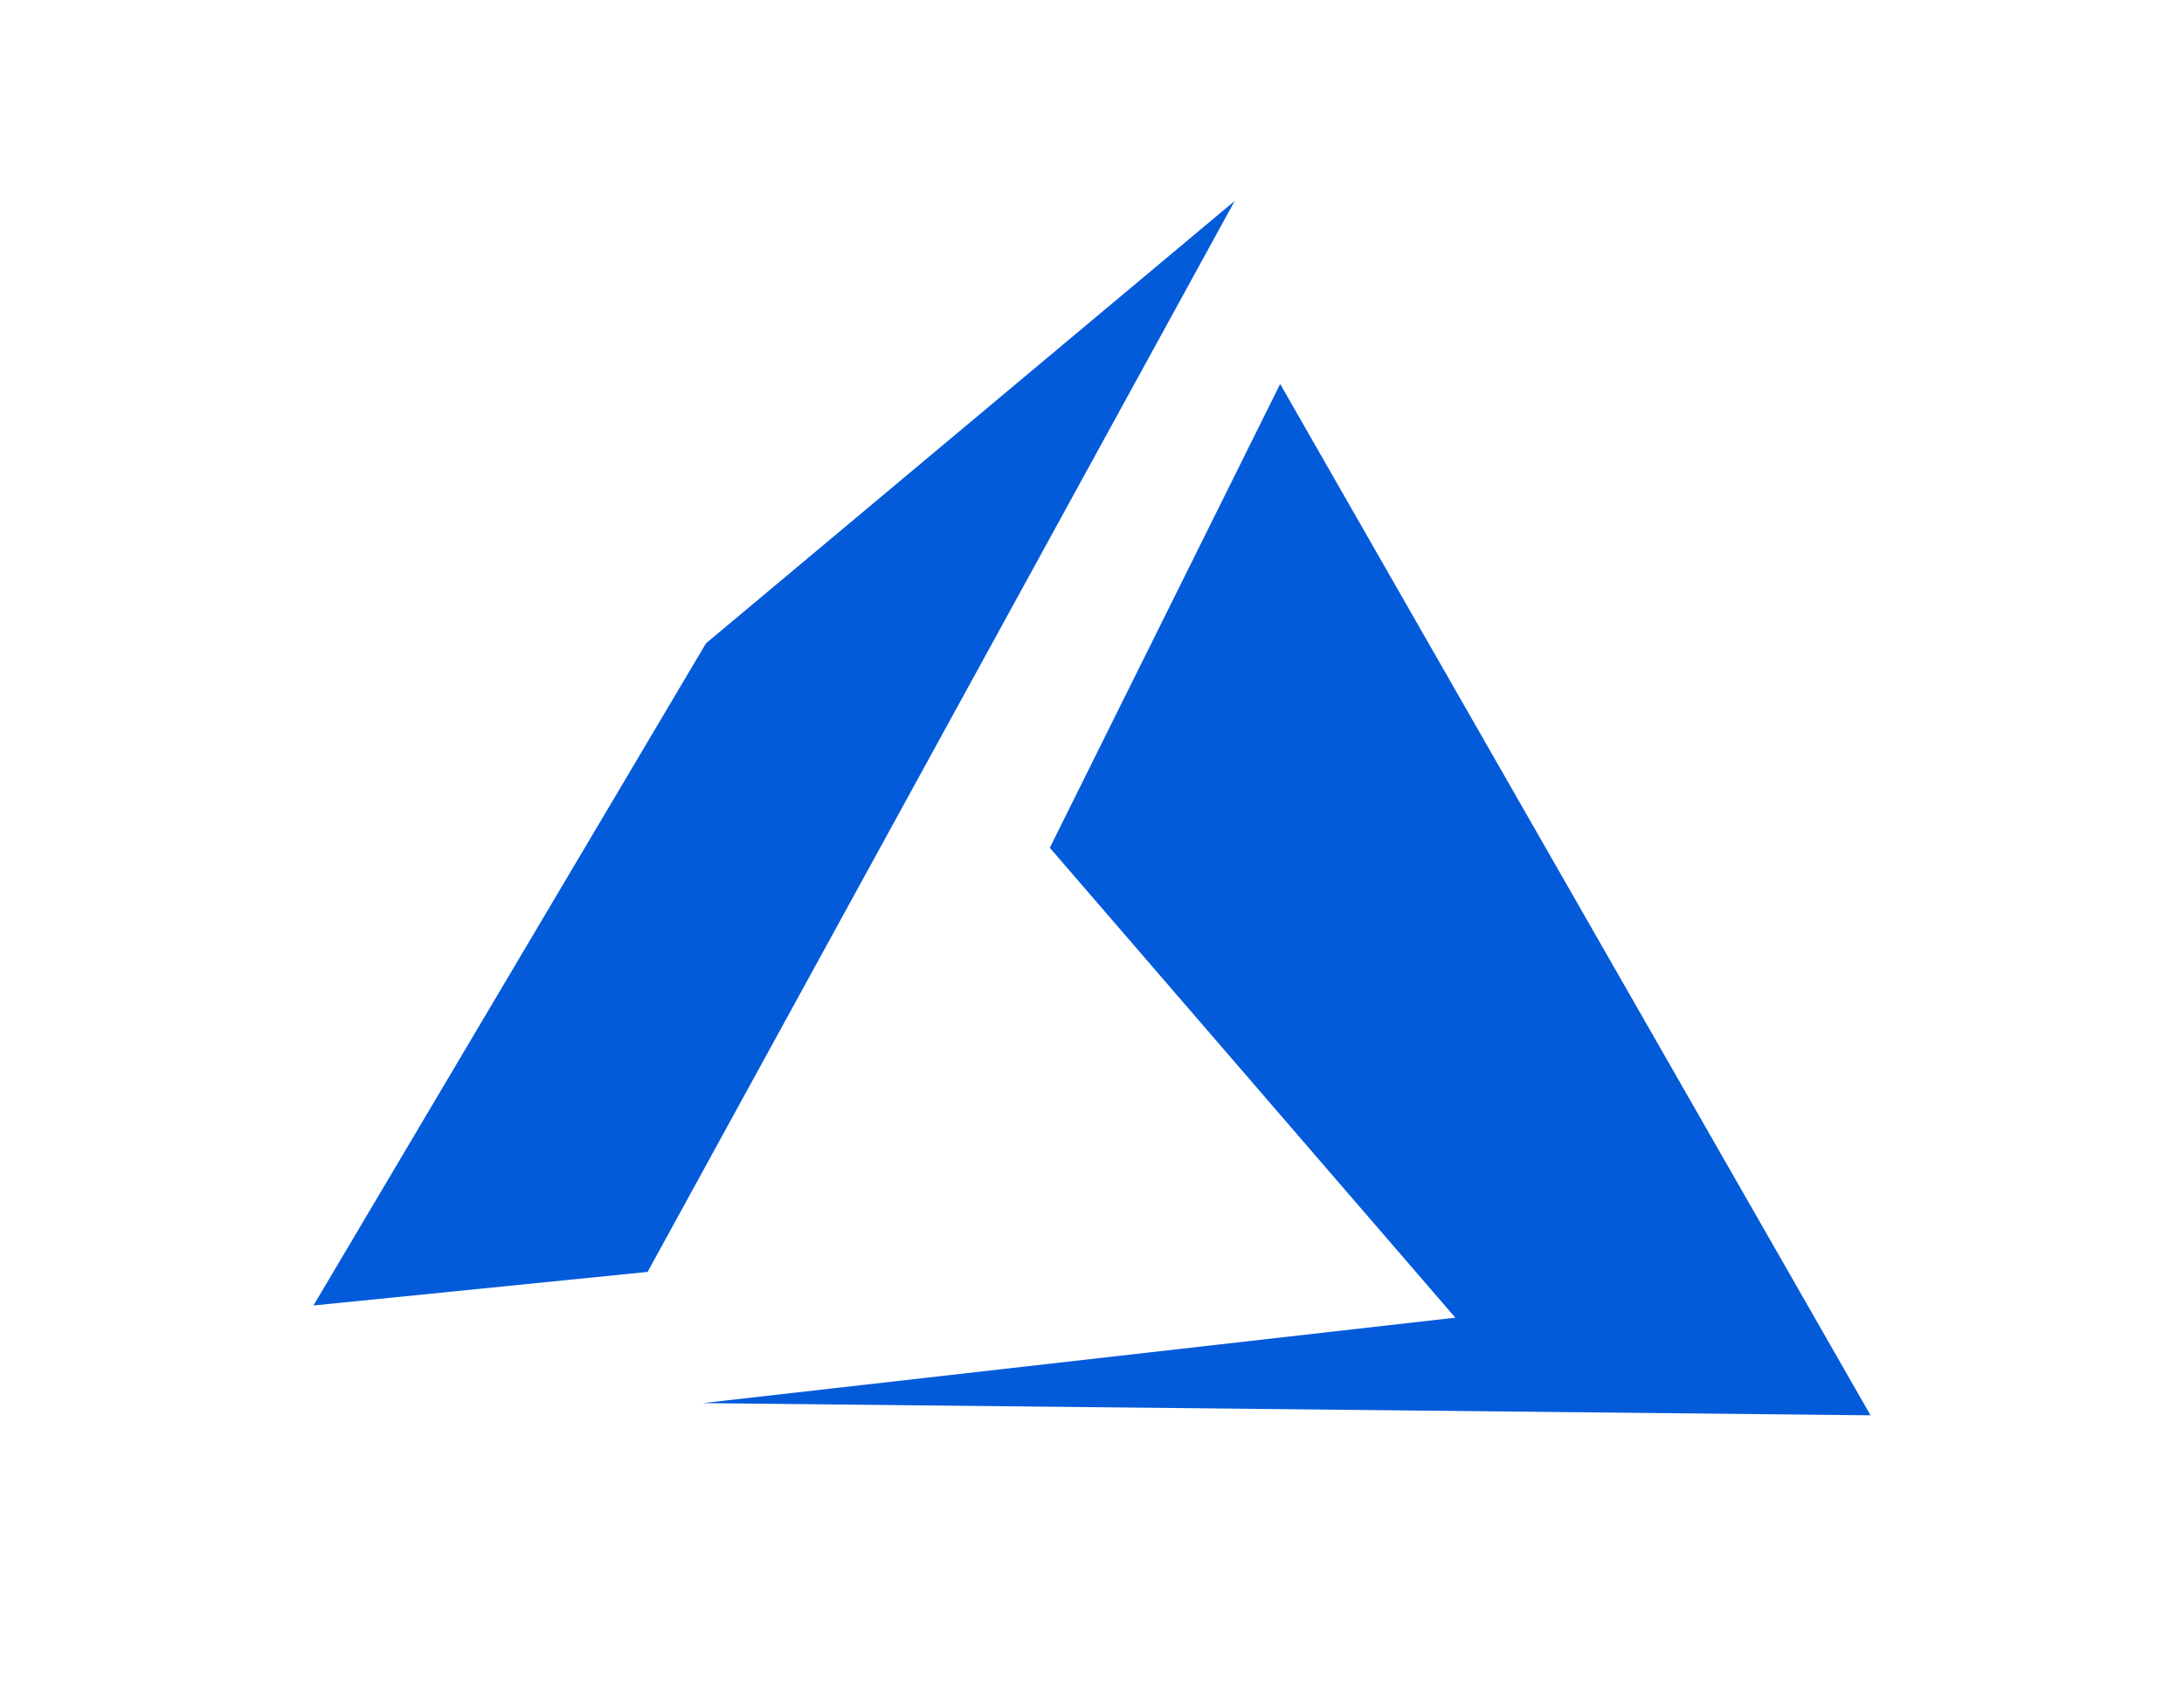 <svg xmlns="http://www.w3.org/2000/svg"  viewBox="0 0 48 48" width="36px" height="28px"><path fill="#035bda" d="M46 40L29.317 10.852 22.808 23.96 34.267 37.24 13 39.655zM13.092 18.182L2 36.896 11.442 35.947 28.033 5.678z"/></svg>